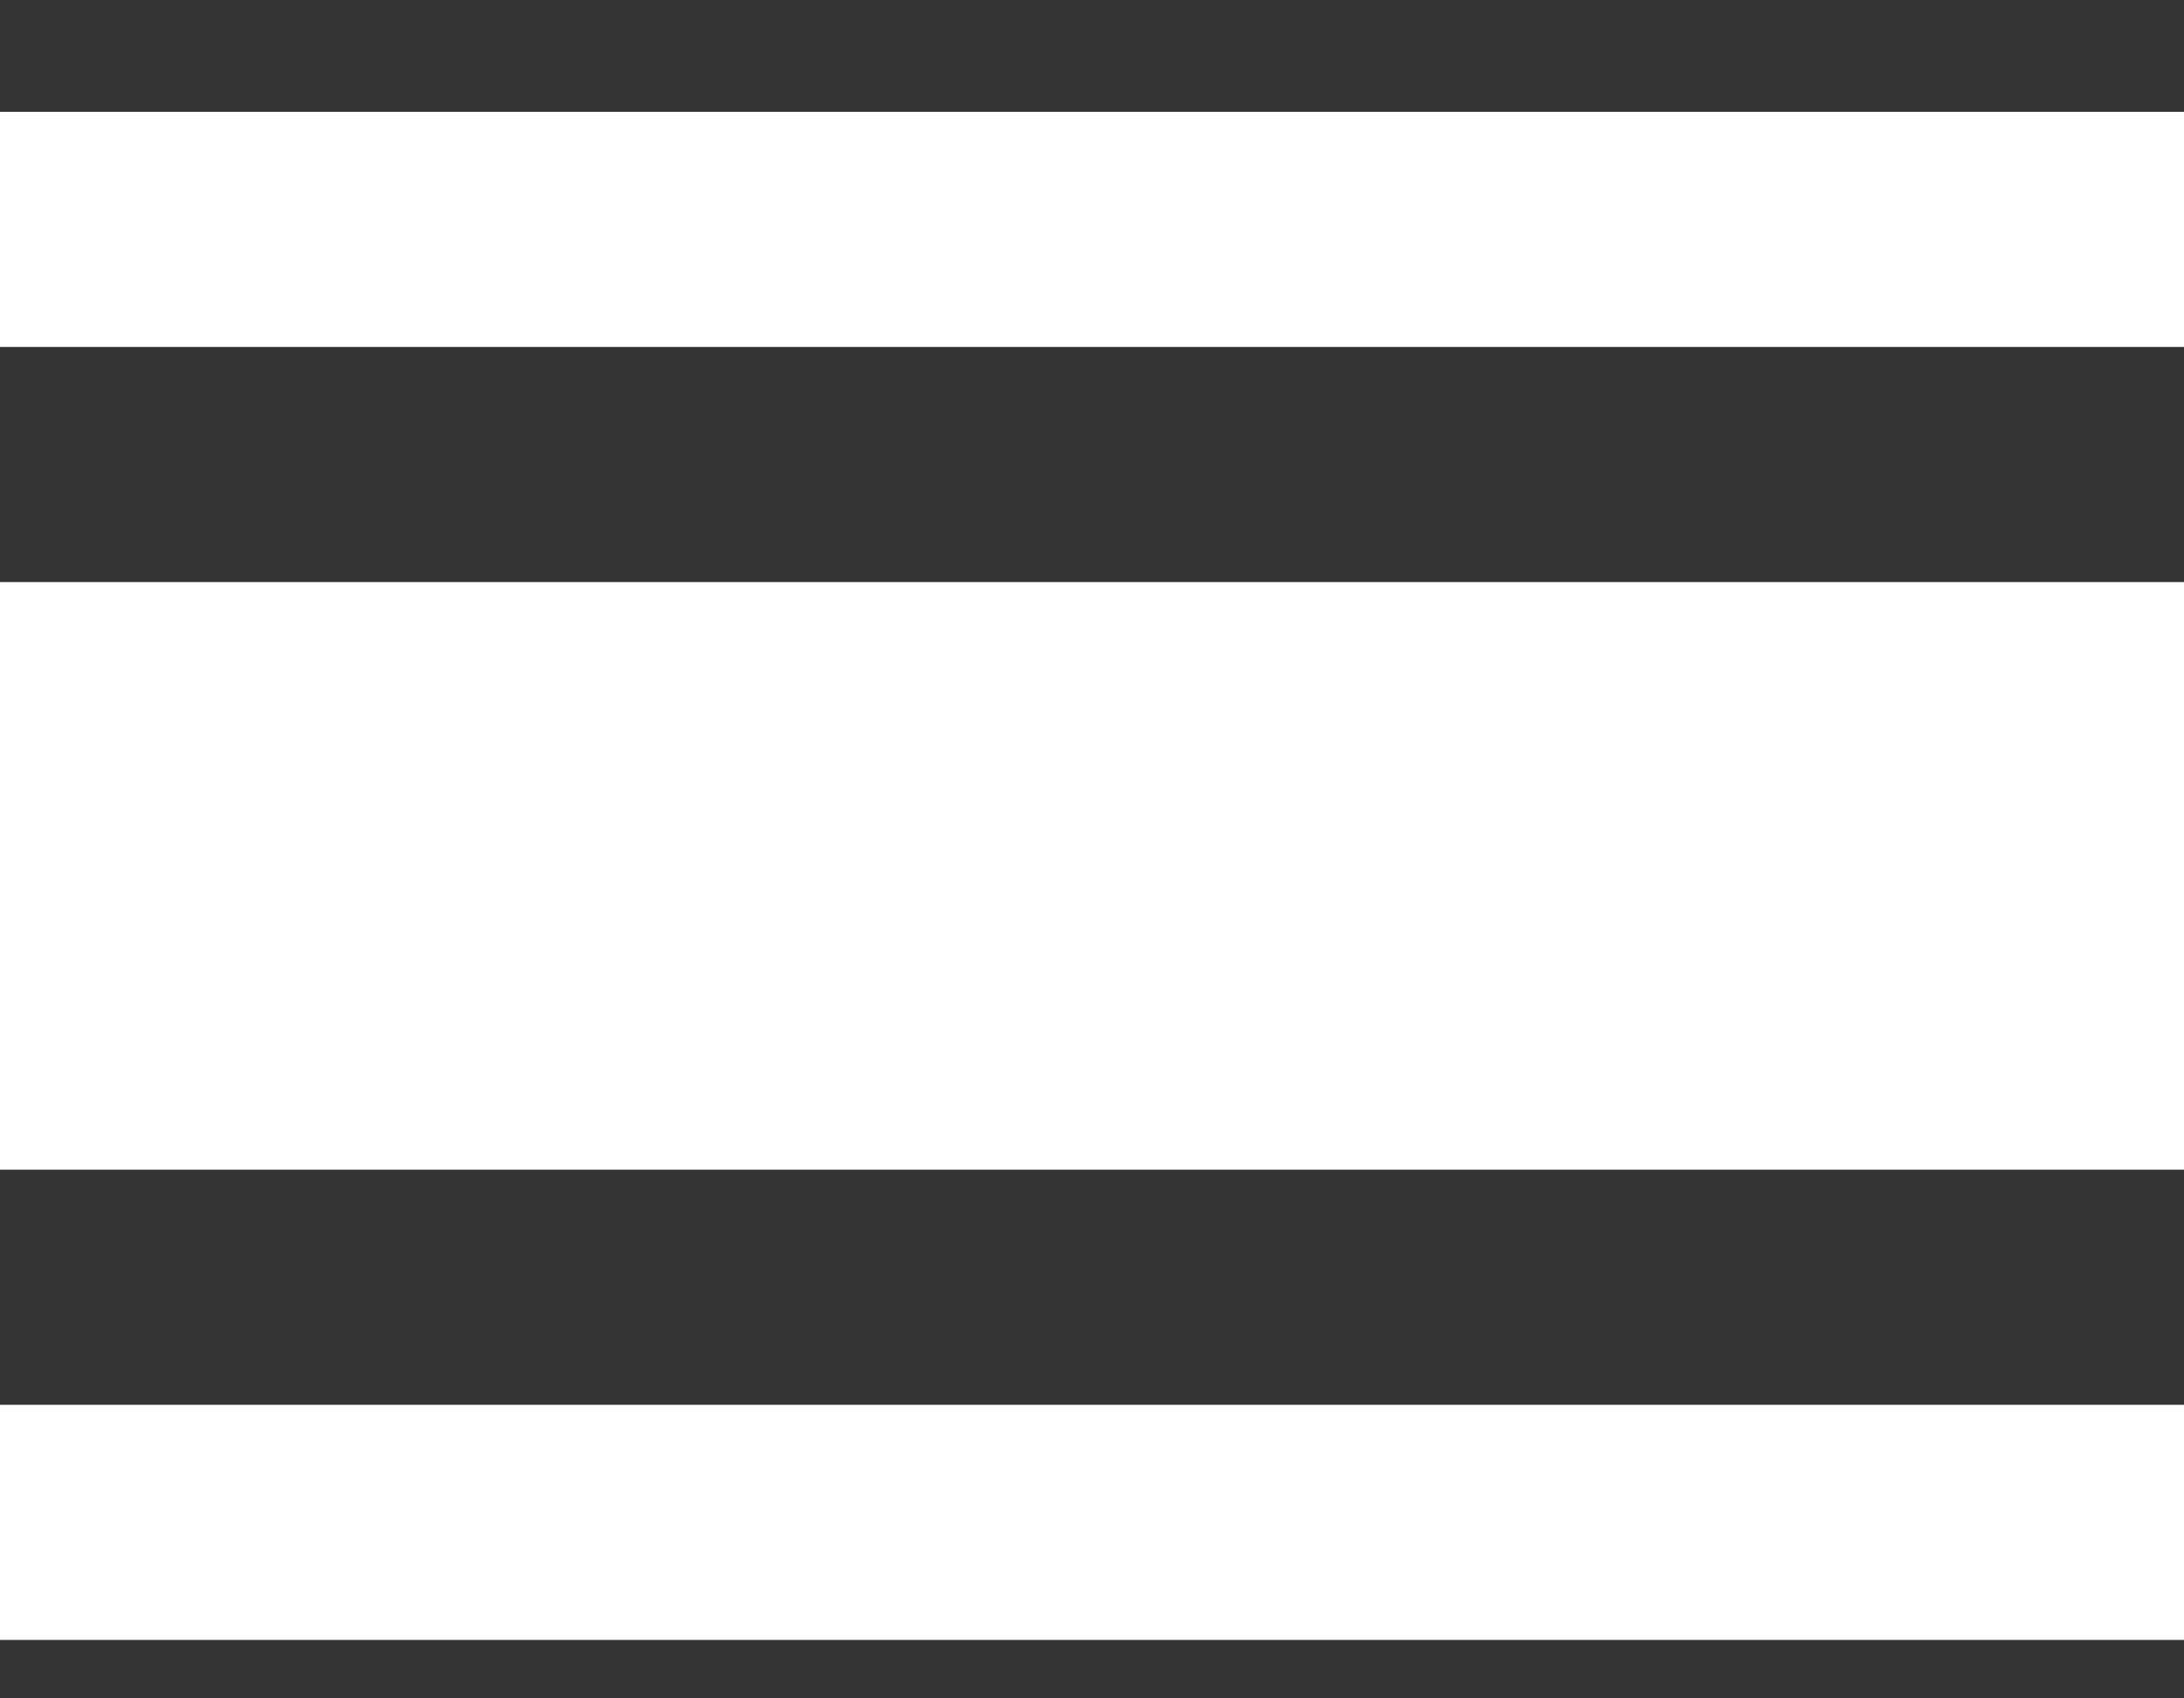 <svg width="18" height="14" viewBox="0 0 18 14" fill="none" xmlns="http://www.w3.org/2000/svg">
    <rect x="0" y="0" width="18" height="14" fill="#333333" stroke="none"/>
    <path d="M0 11.58H18V13.518H0V11.58ZM0 4.798H18V9.642H0V4.798ZM0 0.922H18V2.86H0V0.922Z" fill="white"/>
</svg>
